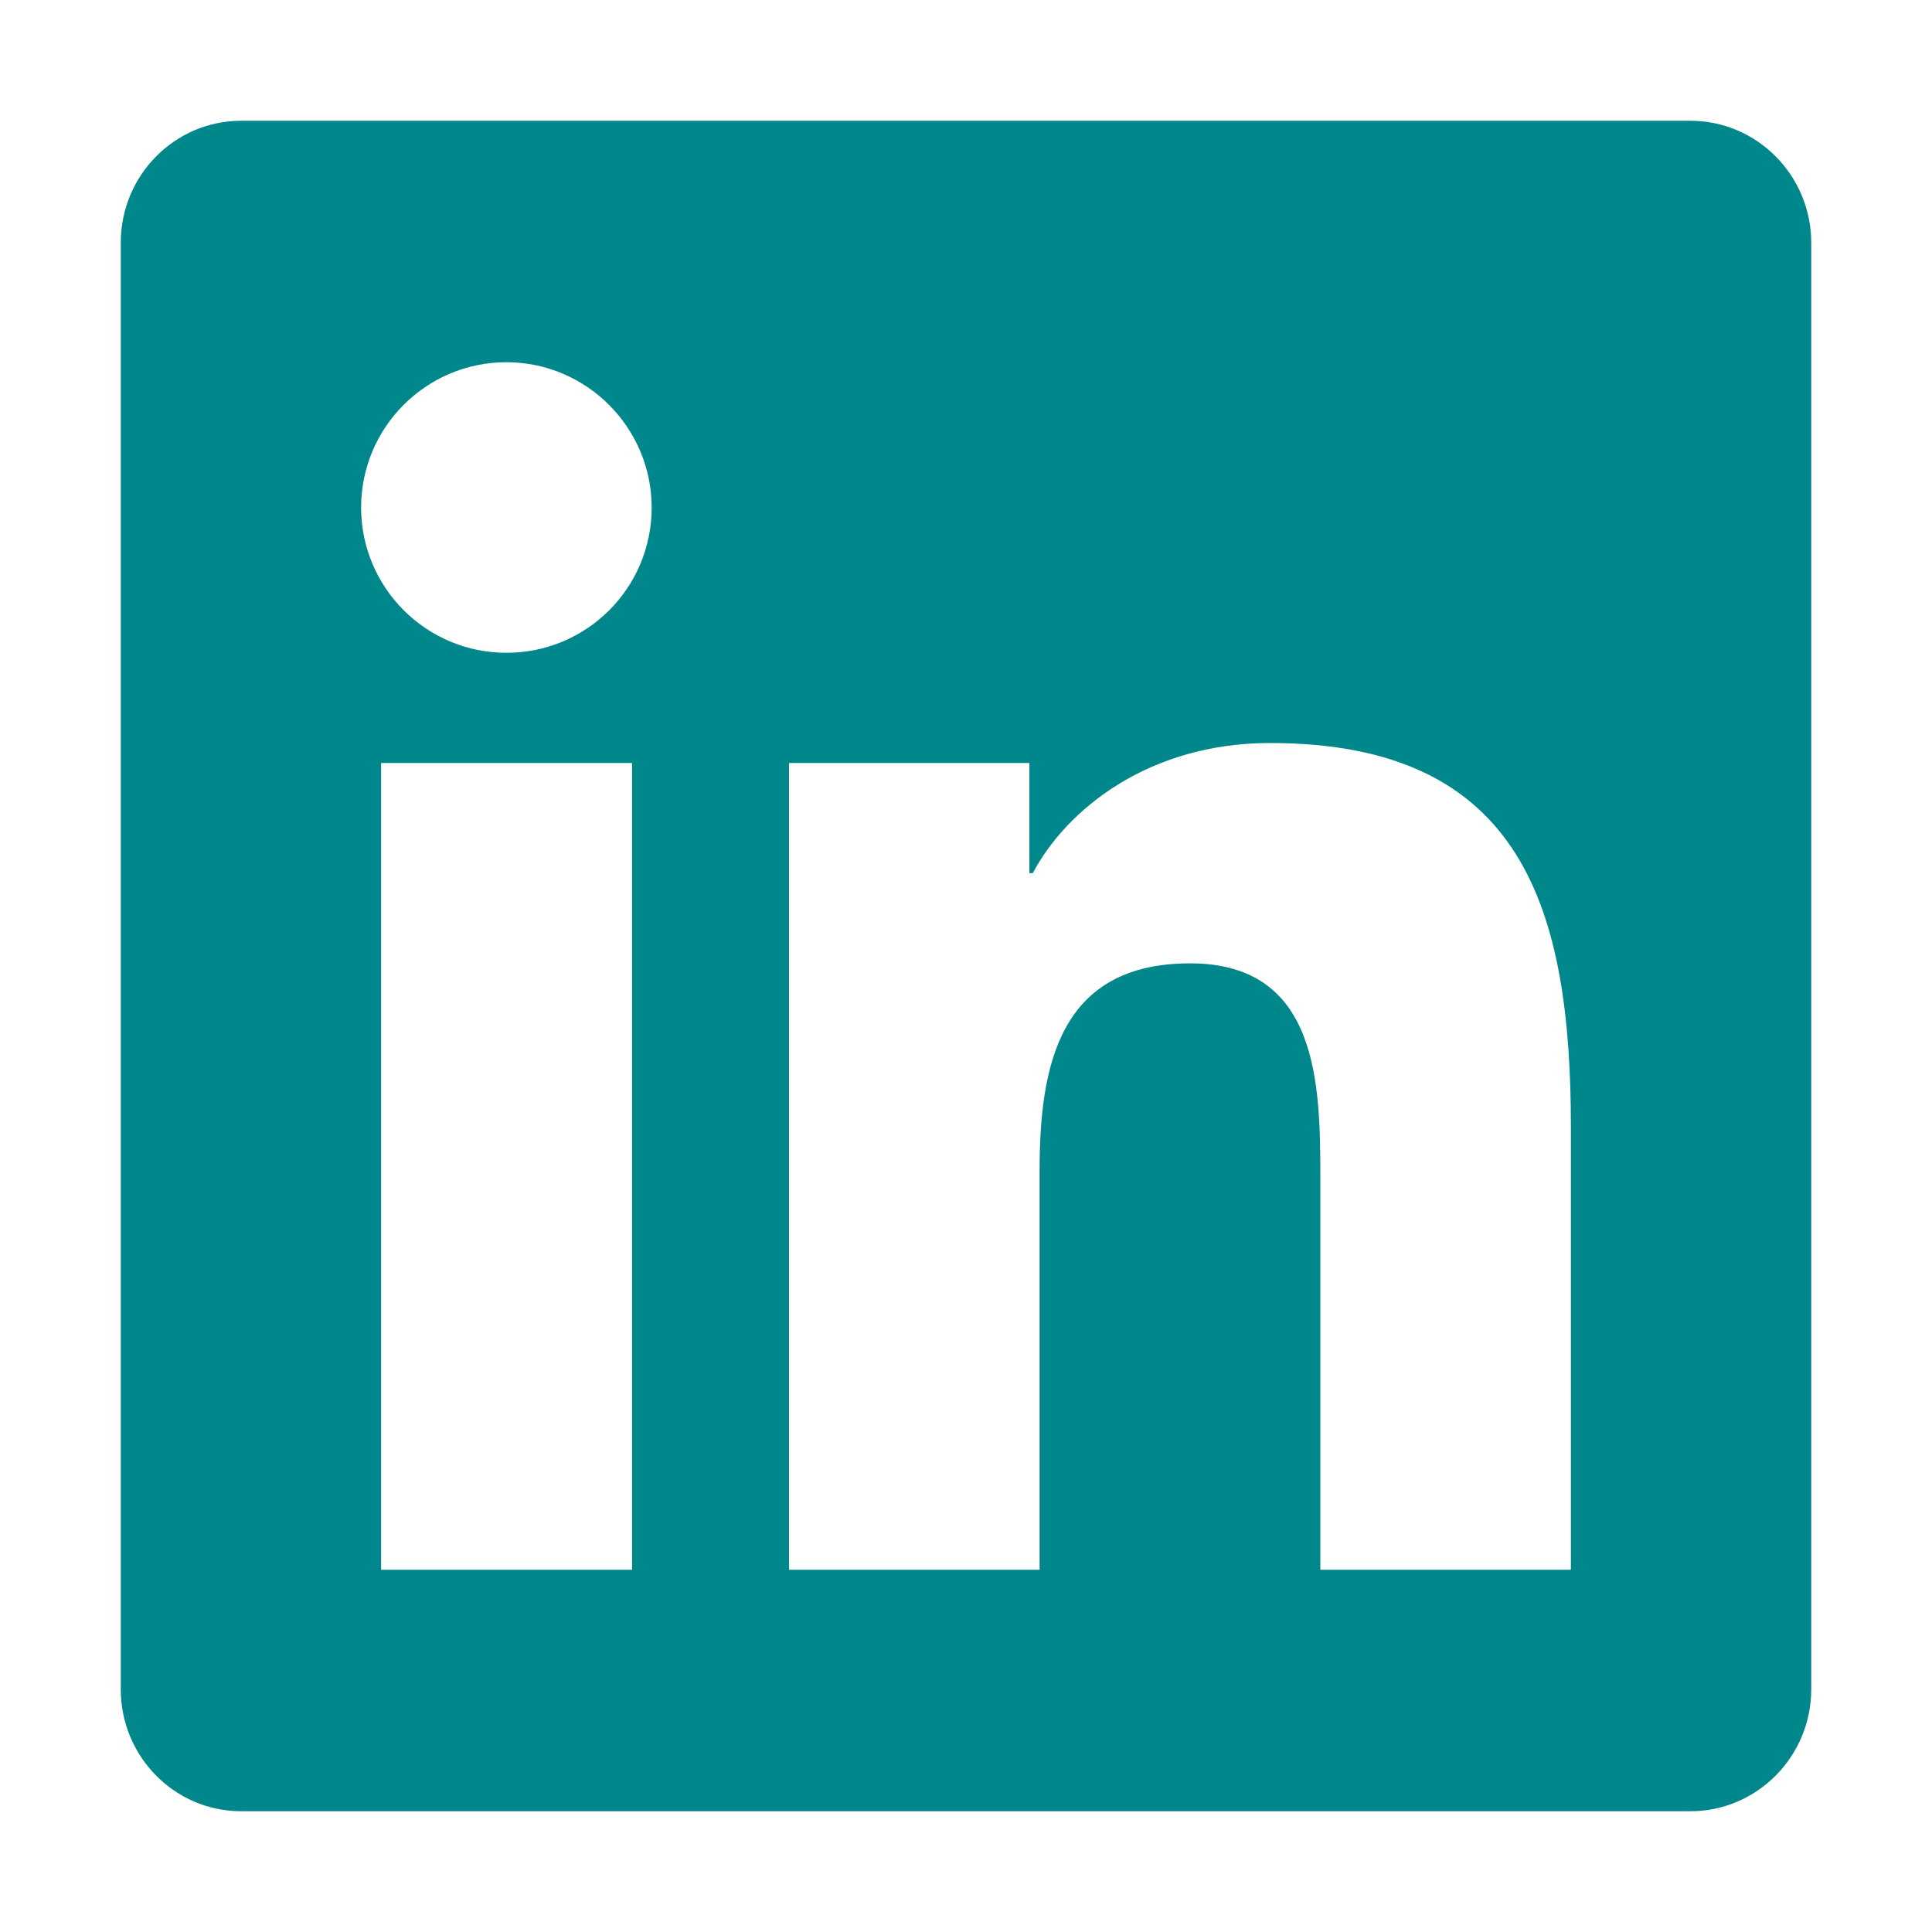 <svg width="43" height="43" viewBox="0 0 43 43" fill="none" xmlns="http://www.w3.org/2000/svg">
<path d="M37.625 2.688H5.367C3.888 2.688 2.688 3.905 2.688 5.4V37.6C2.688 39.095 3.888 40.312 5.367 40.312H37.625C39.103 40.312 40.312 39.095 40.312 37.6V5.4C40.312 3.905 39.103 2.688 37.625 2.688ZM14.059 34.938H8.482V16.982H14.067V34.938H14.059ZM11.271 14.529C9.482 14.529 8.037 13.076 8.037 11.296C8.037 9.515 9.482 8.062 11.271 8.062C13.051 8.062 14.504 9.515 14.504 11.296C14.504 13.085 13.06 14.529 11.271 14.529ZM34.963 34.938H29.386V26.203C29.386 24.12 29.344 21.441 26.489 21.441C23.583 21.441 23.138 23.709 23.138 26.052V34.938H17.561V16.982H22.911V19.434H22.986C23.734 18.023 25.556 16.537 28.269 16.537C33.913 16.537 34.963 20.257 34.963 25.095V34.938Z" fill="#00878B"/>
</svg>

